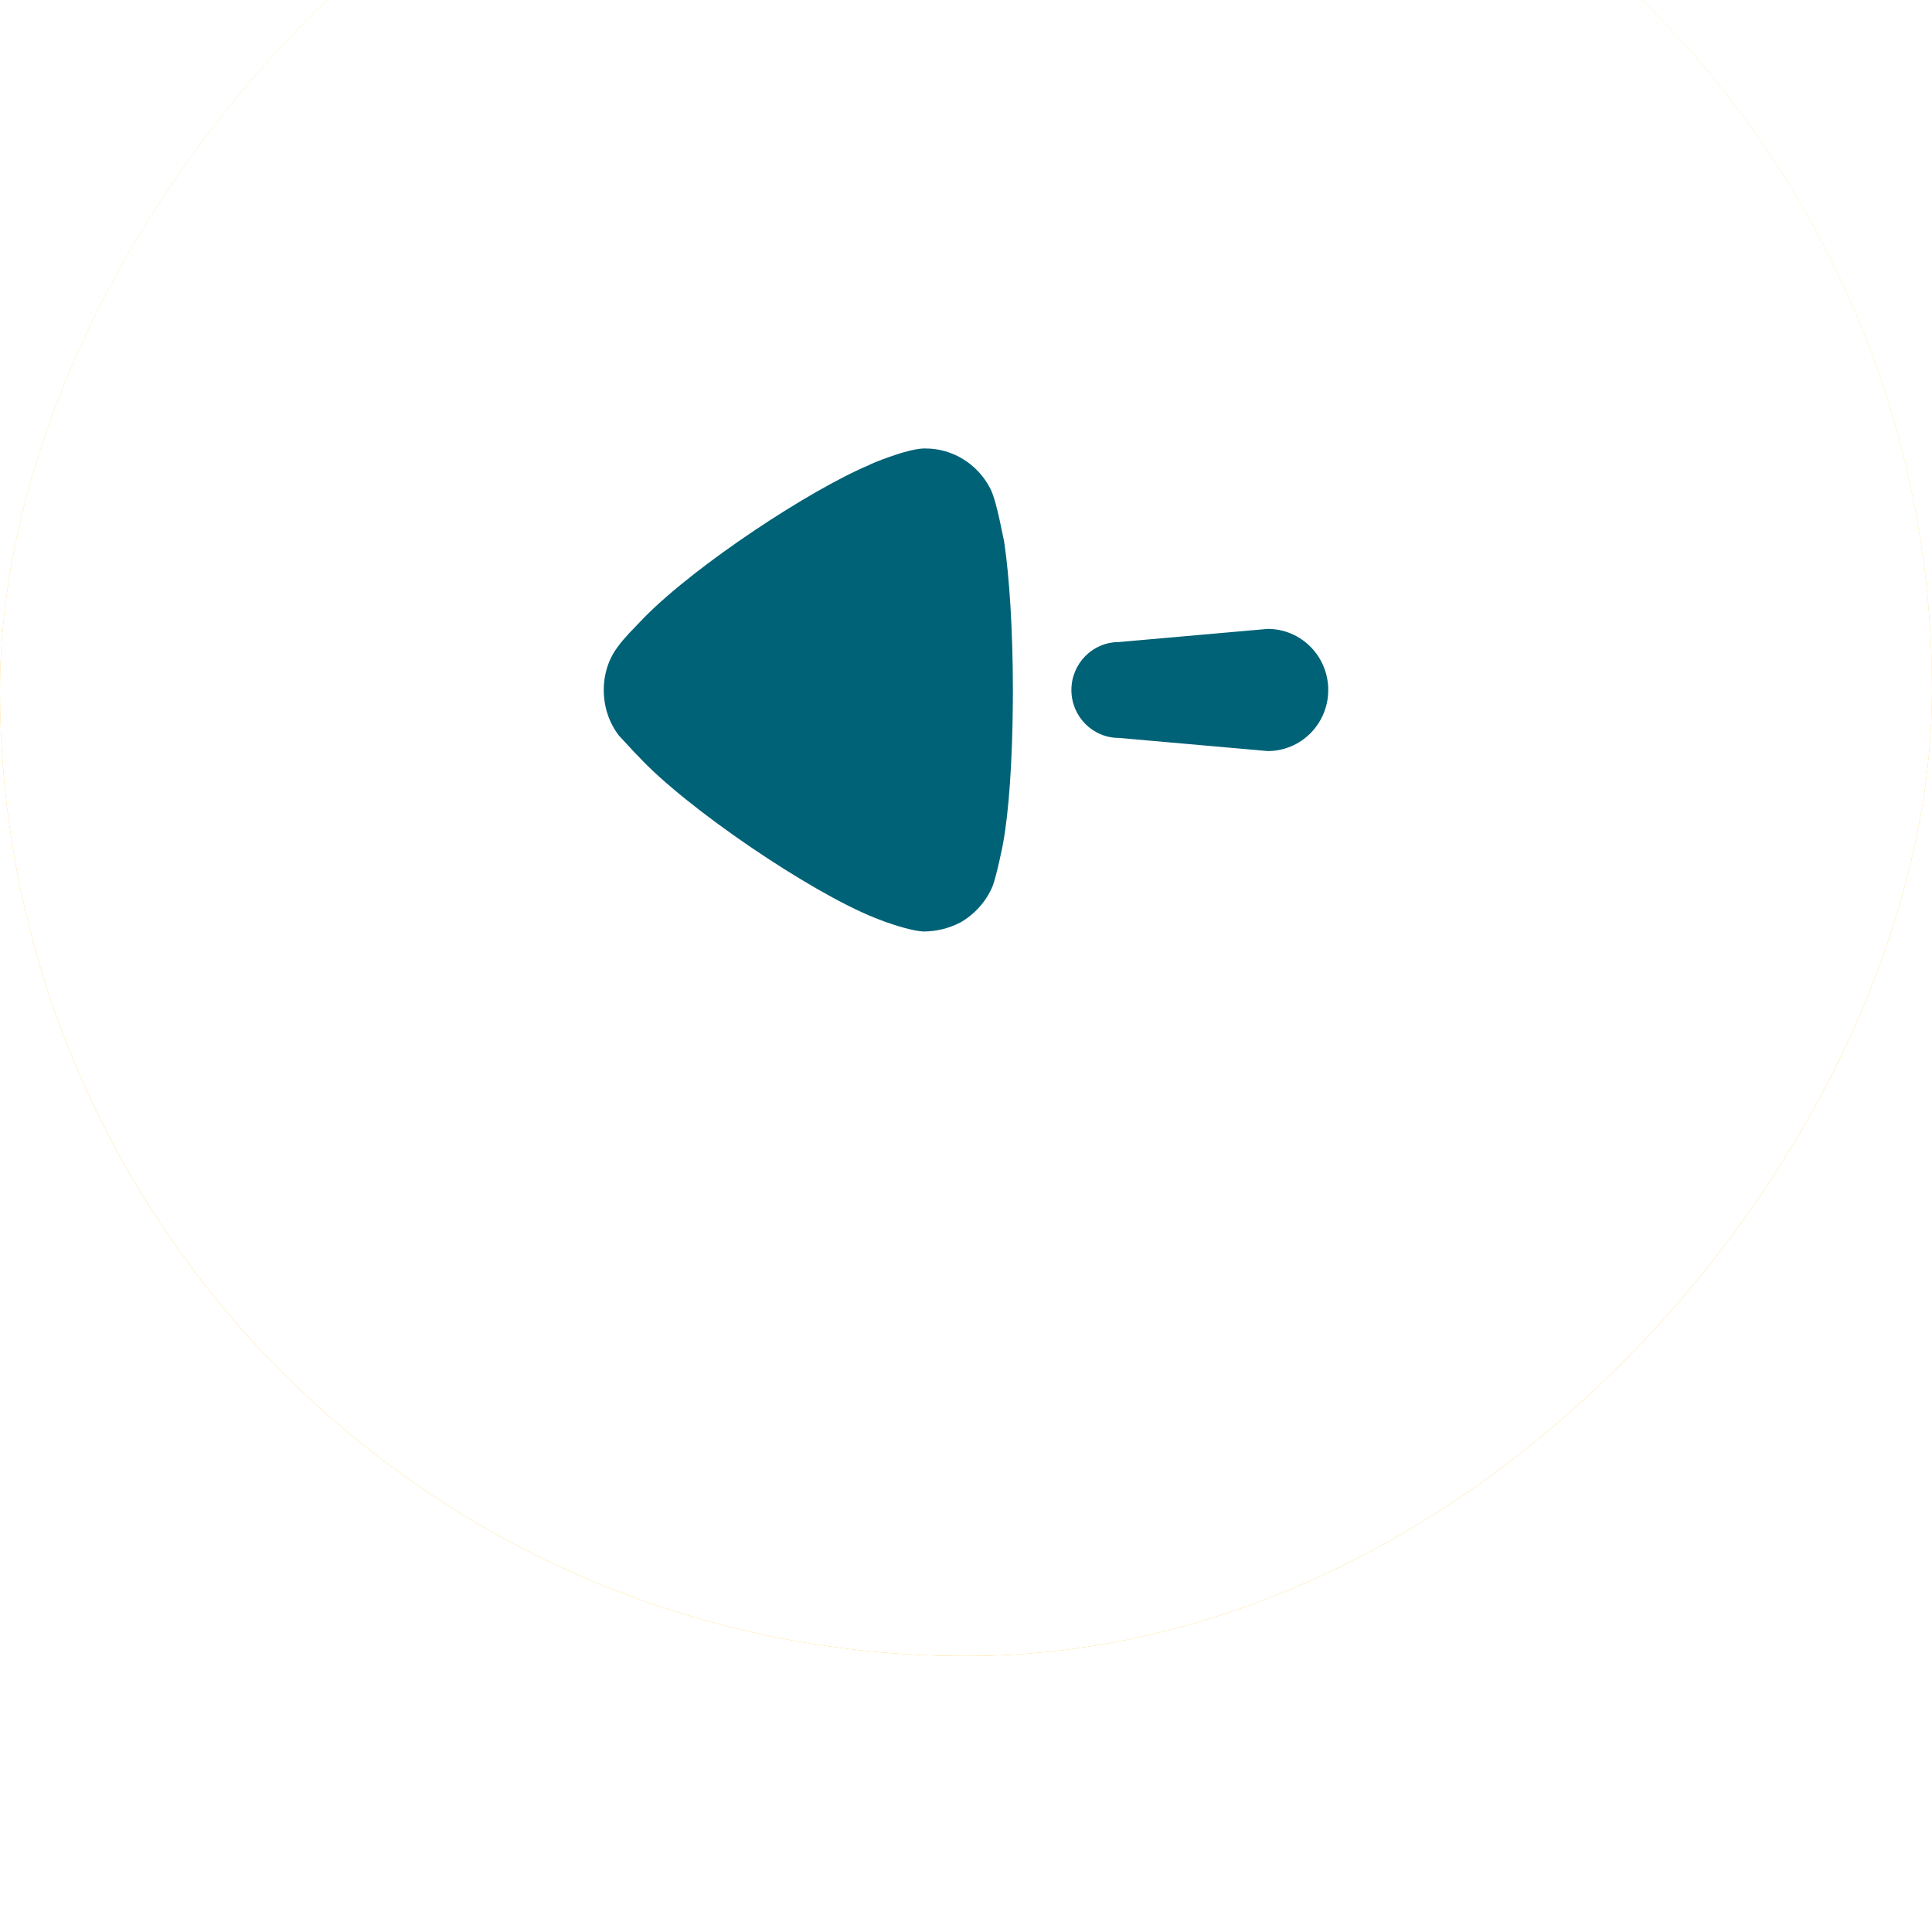 <svg width="56" height="56" viewBox="0 0 56 56" fill="none" xmlns="http://www.w3.org/2000/svg">
<g filter="url(#filter0_i_239_462)">
<rect width="56" height="56" rx="28" transform="matrix(-1 0 0 1 56 0)" fill="url(#paint0_linear_239_462)"/>
<rect width="56" height="56" rx="28" transform="matrix(-1 0 0 1 56 0)" fill="white"/>
<path fill-rule="evenodd" clip-rule="evenodd" d="M29.359 28.008L29.357 28.421C29.343 30.059 29.244 31.521 29.074 32.448C29.074 32.465 28.888 33.383 28.77 33.689C28.584 34.131 28.248 34.507 27.827 34.744C27.489 34.914 27.136 35 26.765 35C26.474 34.986 25.994 34.84 25.651 34.717L25.367 34.608C23.48 33.859 19.875 31.411 18.494 29.913L18.392 29.809L17.938 29.319C17.651 28.943 17.5 28.485 17.5 27.991C17.5 27.549 17.635 27.107 17.905 26.75C17.985 26.634 18.116 26.485 18.231 26.36L18.674 25.897C20.195 24.355 23.491 22.192 25.199 21.476C25.199 21.46 26.26 21.017 26.765 21H26.833C27.608 21 28.332 21.442 28.702 22.157C28.804 22.352 28.901 22.735 28.974 23.071L29.107 23.705C29.259 24.726 29.359 26.291 29.359 28.008ZM36.746 26.229C37.715 26.229 38.5 27.021 38.5 28C38.5 28.977 37.715 29.77 36.746 29.77L32.43 29.389C31.671 29.389 31.055 28.768 31.055 28C31.055 27.232 31.671 26.61 32.43 26.61L36.746 26.229Z" fill="#006277"/>
</g>
<defs>
<filter id="filter0_i_239_462" x="0" y="-8" width="56" height="64" filterUnits="userSpaceOnUse" color-interpolation-filters="sRGB">
<feFlood flood-opacity="0" result="BackgroundImageFix"/>
<feBlend mode="normal" in="SourceGraphic" in2="BackgroundImageFix" result="shape"/>
<feColorMatrix in="SourceAlpha" type="matrix" values="0 0 0 0 0 0 0 0 0 0 0 0 0 0 0 0 0 0 127 0" result="hardAlpha"/>
<feOffset dy="-8"/>
<feGaussianBlur stdDeviation="4"/>
<feComposite in2="hardAlpha" operator="arithmetic" k2="-1" k3="1"/>
<feColorMatrix type="matrix" values="0 0 0 0 0.502 0 0 0 0 0.871 0 0 0 0 0.918 0 0 0 0.5 0"/>
<feBlend mode="normal" in2="shape" result="effect1_innerShadow_239_462"/>
</filter>
<linearGradient id="paint0_linear_239_462" x1="42.412" y1="64.167" x2="38.881" y2="-23.984" gradientUnits="userSpaceOnUse">
<stop offset="0.229" stop-color="#FFBB00"/>
<stop offset="0.882" stop-color="#FFEEC0"/>
</linearGradient>
</defs>
</svg>
